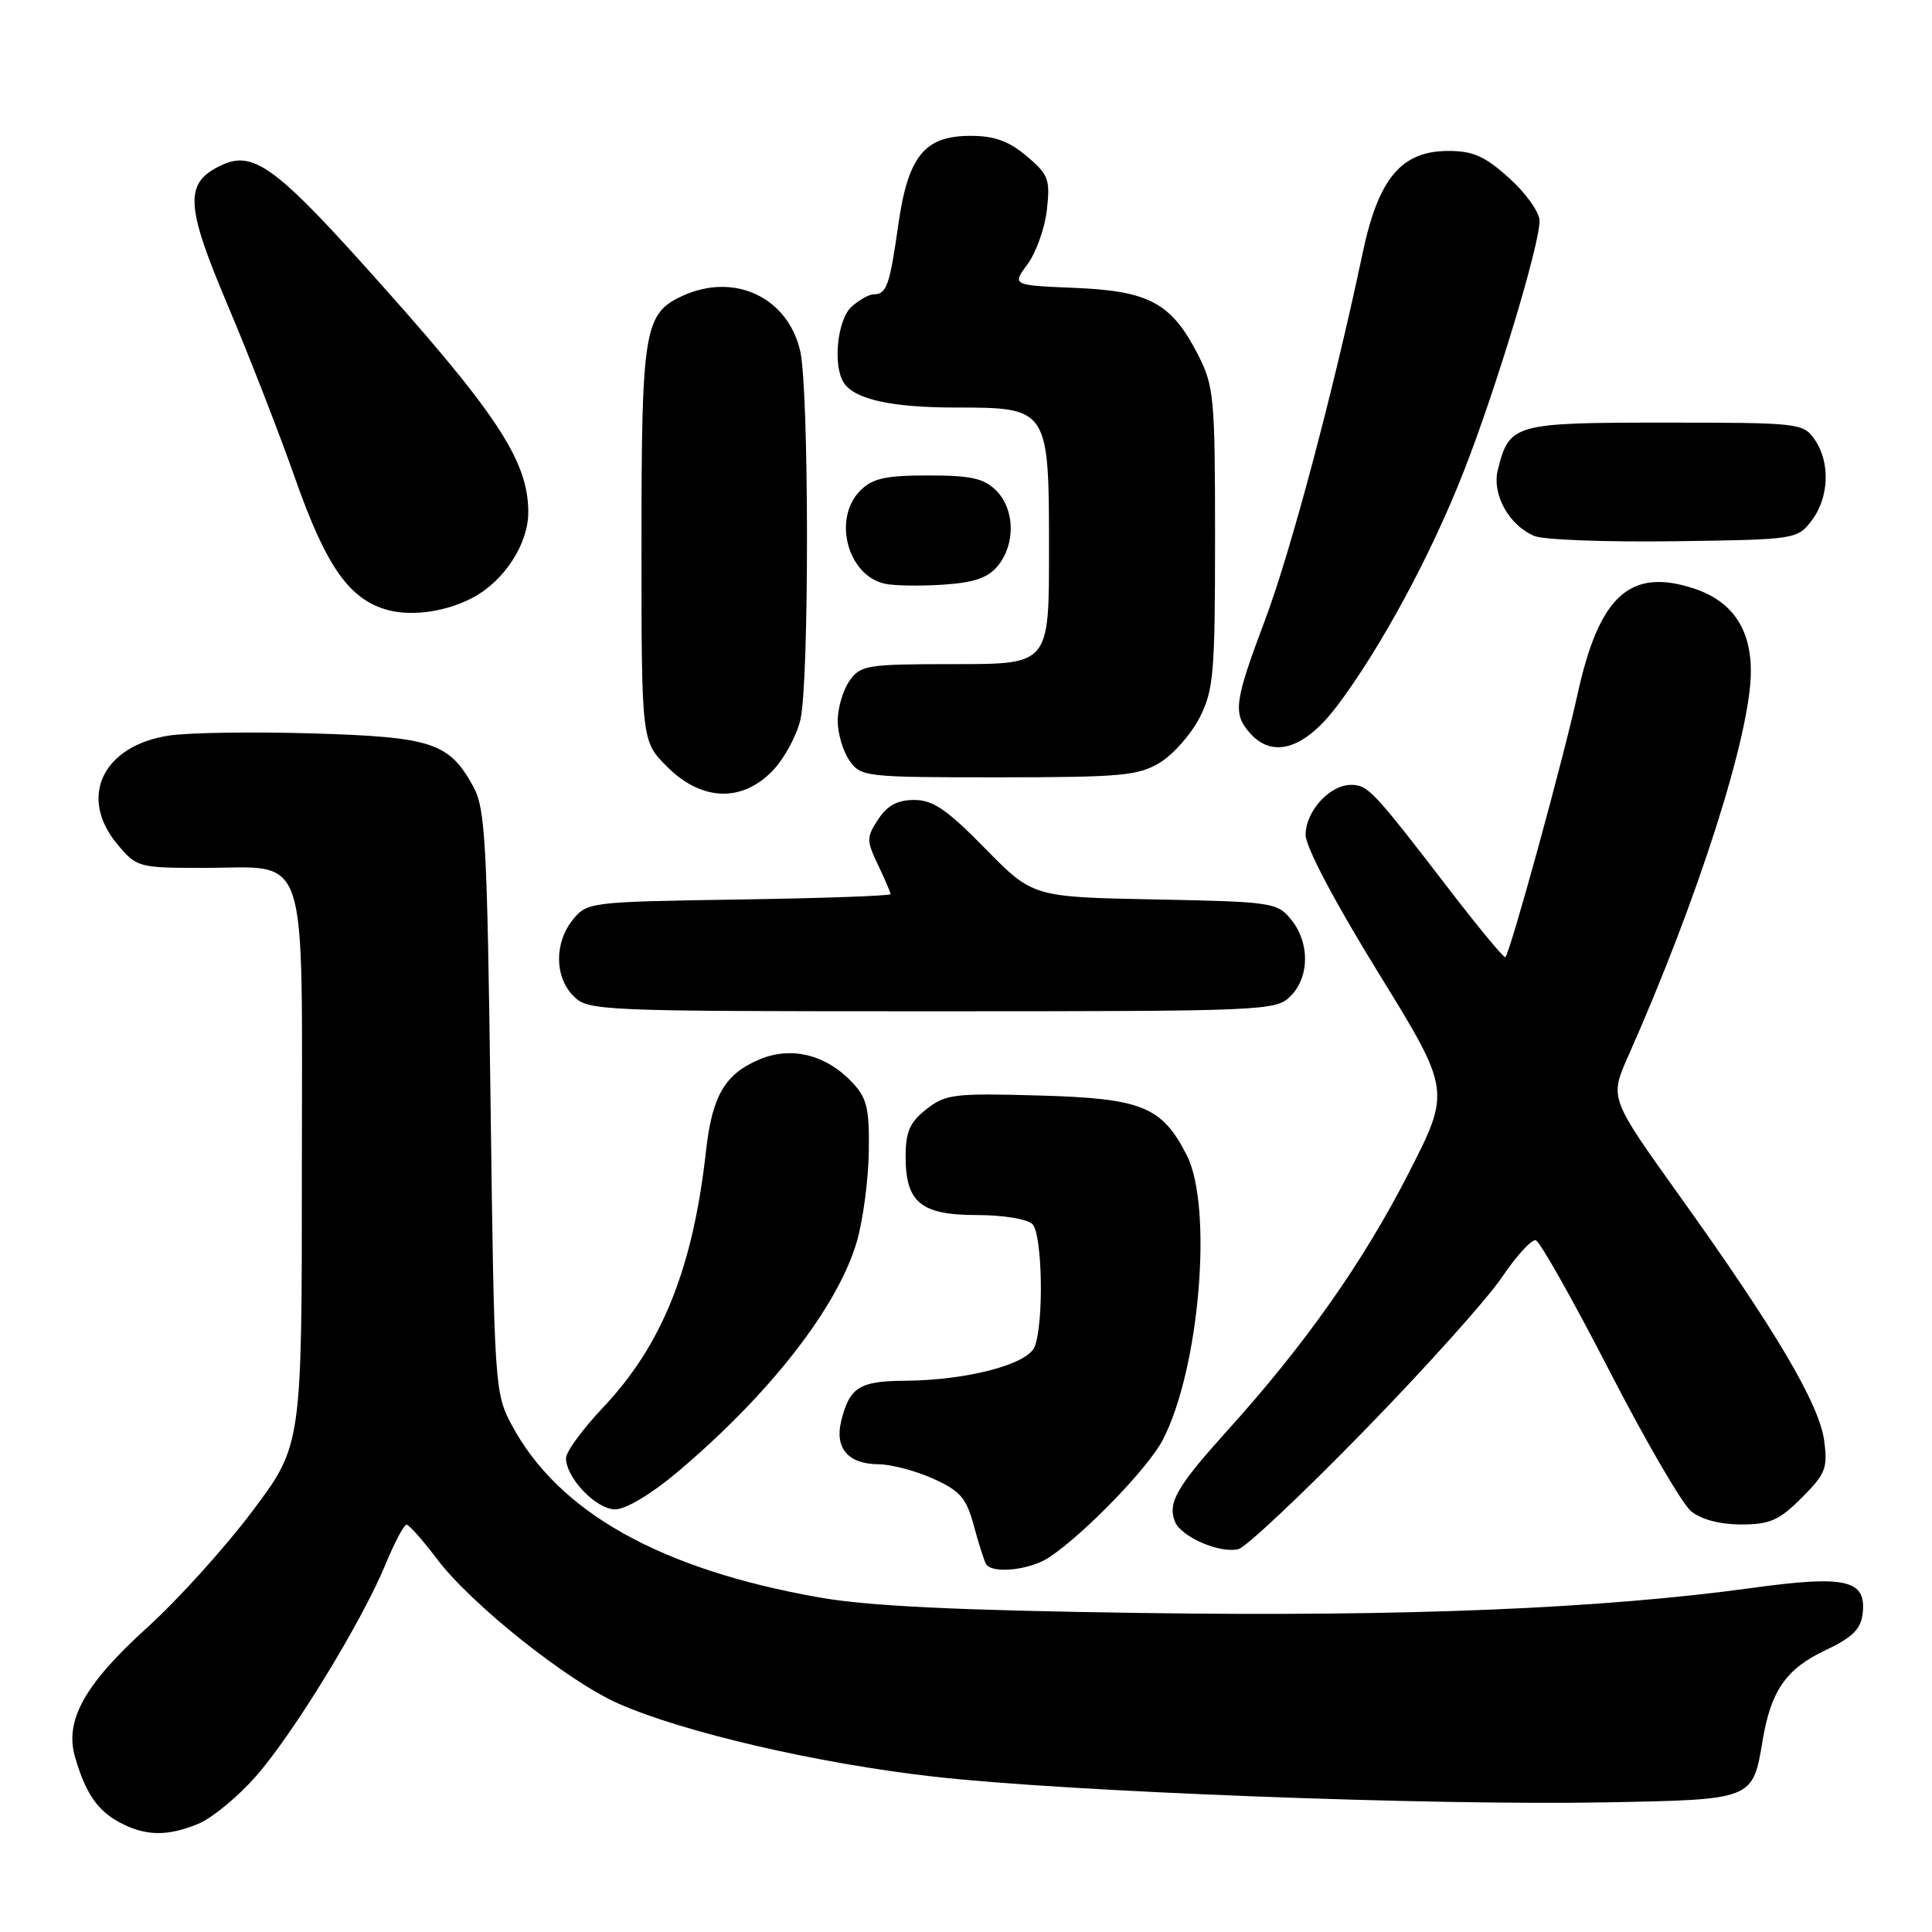 <?xml version="1.0" encoding="UTF-8" standalone="no"?>
<!DOCTYPE svg PUBLIC "-//W3C//DTD SVG 1.1//EN" "http://www.w3.org/Graphics/SVG/1.1/DTD/svg11.dtd" >
<svg xmlns="http://www.w3.org/2000/svg" xmlns:xlink="http://www.w3.org/1999/xlink" version="1.1" viewBox="0 0 256 256">
 <g >
 <path fill="currentColor"
d=" M 26.33 241.64 C 28.12 240.89 31.53 238.07 33.89 235.39 C 38.85 229.76 47.92 214.93 51.10 207.25 C 52.29 204.36 53.54 202.01 53.88 202.03 C 54.22 202.05 56.03 204.09 57.89 206.56 C 62.40 212.55 75.17 222.73 81.91 225.72 C 90.54 229.54 108.33 233.67 123.70 235.41 C 141.28 237.41 189.64 239.26 212.83 238.82 C 232.33 238.46 232.24 238.49 233.55 230.66 C 234.64 224.07 236.66 221.14 241.79 218.71 C 245.45 216.98 246.57 215.89 246.81 213.81 C 247.33 209.33 244.62 208.70 232.24 210.40 C 212.17 213.16 186.27 214.23 151.39 213.73 C 126.69 213.38 115.06 212.82 108.50 211.66 C 87.47 207.94 73.97 200.36 67.79 188.79 C 65.55 184.58 65.49 183.74 65.00 146.00 C 64.55 111.64 64.31 107.15 62.73 104.26 C 59.53 98.40 57.29 97.66 41.45 97.18 C 33.58 96.95 25.03 97.07 22.44 97.46 C 13.58 98.79 10.32 105.66 15.59 111.92 C 18.11 114.92 18.39 115.00 26.87 115.00 C 41.15 115.00 40.00 111.51 40.00 154.81 C 40.00 191.50 40.00 191.50 33.44 200.24 C 29.84 205.04 23.55 212.00 19.47 215.69 C 11.24 223.15 8.55 227.96 9.93 232.77 C 11.30 237.53 12.87 239.87 15.78 241.44 C 19.22 243.31 22.19 243.37 26.33 241.64 Z  M 139.03 206.35 C 143.70 203.24 152.16 194.49 154.08 190.78 C 158.95 181.39 160.75 159.93 157.25 153.07 C 153.95 146.60 151.32 145.54 137.68 145.16 C 126.42 144.84 125.29 144.98 122.75 146.98 C 120.55 148.71 120.00 149.96 120.00 153.24 C 120.00 159.34 122.02 161.00 129.45 161.00 C 132.90 161.00 136.13 161.53 136.80 162.20 C 138.12 163.52 138.34 175.27 137.10 178.44 C 136.18 180.79 128.15 182.90 119.87 182.96 C 113.86 183.00 112.59 183.81 111.47 188.27 C 110.57 191.87 112.38 193.99 116.37 194.02 C 118.09 194.03 121.39 194.90 123.69 195.95 C 127.25 197.56 128.06 198.51 129.04 202.17 C 129.68 204.55 130.41 206.84 130.66 207.25 C 131.47 208.58 136.49 208.05 139.03 206.35 Z  M 180.72 189.62 C 188.85 181.29 197.07 172.12 199.00 169.26 C 200.93 166.40 202.95 164.19 203.50 164.34 C 204.05 164.50 208.42 172.25 213.22 181.57 C 218.01 190.88 222.90 199.29 224.08 200.25 C 225.41 201.34 227.92 202.00 230.71 202.00 C 234.51 202.00 235.74 201.46 238.73 198.47 C 241.90 195.30 242.20 194.54 241.71 190.88 C 241.06 186.03 235.27 176.22 222.58 158.50 C 213.28 145.50 213.28 145.50 215.72 140.00 C 225.03 119.04 232.00 97.19 232.00 88.96 C 232.00 83.29 229.50 79.65 224.48 77.99 C 216.00 75.19 211.90 78.91 209.03 92.00 C 207.13 100.67 200.16 126.05 199.47 126.83 C 199.31 127.01 195.95 122.96 192.01 117.83 C 181.94 104.73 181.26 104.00 179.01 104.00 C 176.18 104.00 173.00 107.51 173.00 110.63 C 173.00 112.20 176.86 119.53 182.63 128.88 C 192.25 144.50 192.25 144.50 186.62 155.51 C 180.61 167.25 172.95 178.13 162.70 189.48 C 155.91 197.01 154.71 199.09 155.68 201.61 C 156.46 203.63 161.68 205.90 164.11 205.26 C 165.11 205.00 172.59 197.96 180.72 189.62 Z  M 89.70 195.11 C 102.00 184.75 111.02 173.17 113.54 164.50 C 114.35 161.71 115.06 156.38 115.12 152.65 C 115.21 146.90 114.88 145.50 112.96 143.46 C 109.48 139.75 104.89 138.60 100.66 140.37 C 96.06 142.29 94.36 145.20 93.55 152.50 C 91.82 168.06 87.74 178.22 79.90 186.51 C 77.20 189.36 75.00 192.38 75.00 193.21 C 75.00 195.83 79.00 200.00 81.52 200.00 C 82.91 200.00 86.32 197.96 89.70 195.11 Z  M 171.00 132.00 C 173.53 129.47 173.57 124.92 171.09 121.86 C 169.25 119.58 168.61 119.49 153.01 119.18 C 136.85 118.86 136.85 118.86 130.54 112.43 C 125.48 107.27 123.63 106.00 121.14 106.00 C 118.92 106.00 117.57 106.73 116.37 108.56 C 114.80 110.95 114.80 111.36 116.34 114.60 C 117.25 116.51 118.00 118.25 118.00 118.48 C 118.00 118.70 108.96 119.02 97.91 119.19 C 78.18 119.49 77.79 119.54 75.91 121.86 C 73.43 124.92 73.47 129.47 76.00 132.00 C 77.94 133.94 79.33 134.00 123.50 134.00 C 167.67 134.00 169.06 133.94 171.00 132.00 Z  M 102.39 102.11 C 103.92 100.52 105.56 97.49 106.06 95.36 C 107.24 90.28 107.21 51.63 106.03 46.50 C 104.38 39.39 97.32 36.07 90.47 39.19 C 85.35 41.53 85.00 43.65 85.00 72.05 C 85.00 98.20 85.00 98.20 88.40 101.60 C 92.96 106.16 98.32 106.36 102.39 102.11 Z  M 153.71 101.04 C 155.47 99.96 157.84 97.28 158.96 95.08 C 160.81 91.45 161.00 89.24 161.00 71.25 C 161.00 52.66 160.86 51.15 158.75 47.02 C 155.25 40.17 152.30 38.56 142.47 38.15 C 134.09 37.80 134.09 37.80 136.16 35.00 C 137.29 33.47 138.45 30.22 138.72 27.79 C 139.17 23.76 138.93 23.12 136.03 20.68 C 133.67 18.69 131.75 18.00 128.60 18.00 C 122.48 18.00 120.32 20.68 119.01 29.90 C 117.89 37.83 117.47 39.00 115.77 39.00 C 115.16 39.00 113.83 39.74 112.83 40.65 C 110.96 42.35 110.33 48.39 111.79 50.69 C 113.19 52.90 118.10 54.00 126.57 54.00 C 138.96 54.00 139.00 54.06 139.00 73.00 C 139.00 88.00 139.00 88.00 126.56 88.00 C 114.83 88.00 114.02 88.13 112.56 90.22 C 111.70 91.44 111.00 93.82 111.00 95.50 C 111.00 97.18 111.70 99.56 112.56 100.78 C 114.07 102.94 114.64 103.00 132.31 103.00 C 148.60 102.99 150.83 102.79 153.71 101.04 Z  M 177.18 93.53 C 182.95 85.88 189.62 73.53 193.95 62.48 C 198.23 51.57 204.00 32.49 204.00 29.25 C 204.00 28.14 202.20 25.61 200.00 23.62 C 196.78 20.71 195.20 20.00 191.92 20.00 C 185.68 20.00 182.64 23.63 180.55 33.56 C 176.73 51.67 171.03 73.11 167.63 82.14 C 163.52 93.06 163.32 94.59 165.70 97.22 C 168.71 100.55 172.91 99.20 177.18 93.53 Z  M 62.67 79.18 C 66.84 76.95 70.00 72.07 70.00 67.88 C 70.00 60.92 65.73 54.55 47.64 34.50 C 36.53 22.19 33.44 20.02 29.50 21.82 C 24.39 24.15 24.48 26.99 30.13 40.34 C 32.96 47.03 37.01 57.42 39.12 63.43 C 43.24 75.14 46.33 79.50 51.46 80.85 C 54.70 81.70 59.20 81.03 62.67 79.18 Z  M 132.25 74.94 C 134.58 72.06 134.47 67.47 132.00 65.00 C 130.38 63.38 128.67 63.00 123.00 63.00 C 117.33 63.00 115.62 63.38 114.00 65.00 C 110.30 68.70 112.29 76.27 117.26 77.35 C 118.49 77.62 121.97 77.67 125.00 77.47 C 129.14 77.19 130.93 76.56 132.25 74.94 Z  M 240.04 69.00 C 242.37 65.96 242.55 61.23 240.44 58.22 C 238.93 56.06 238.36 56.00 220.60 56.00 C 200.57 56.00 199.99 56.16 198.47 62.26 C 197.66 65.49 199.94 69.61 203.31 71.02 C 204.51 71.53 212.84 71.84 221.81 71.72 C 237.91 71.50 238.14 71.47 240.04 69.00 Z "/>
</g>
</svg>